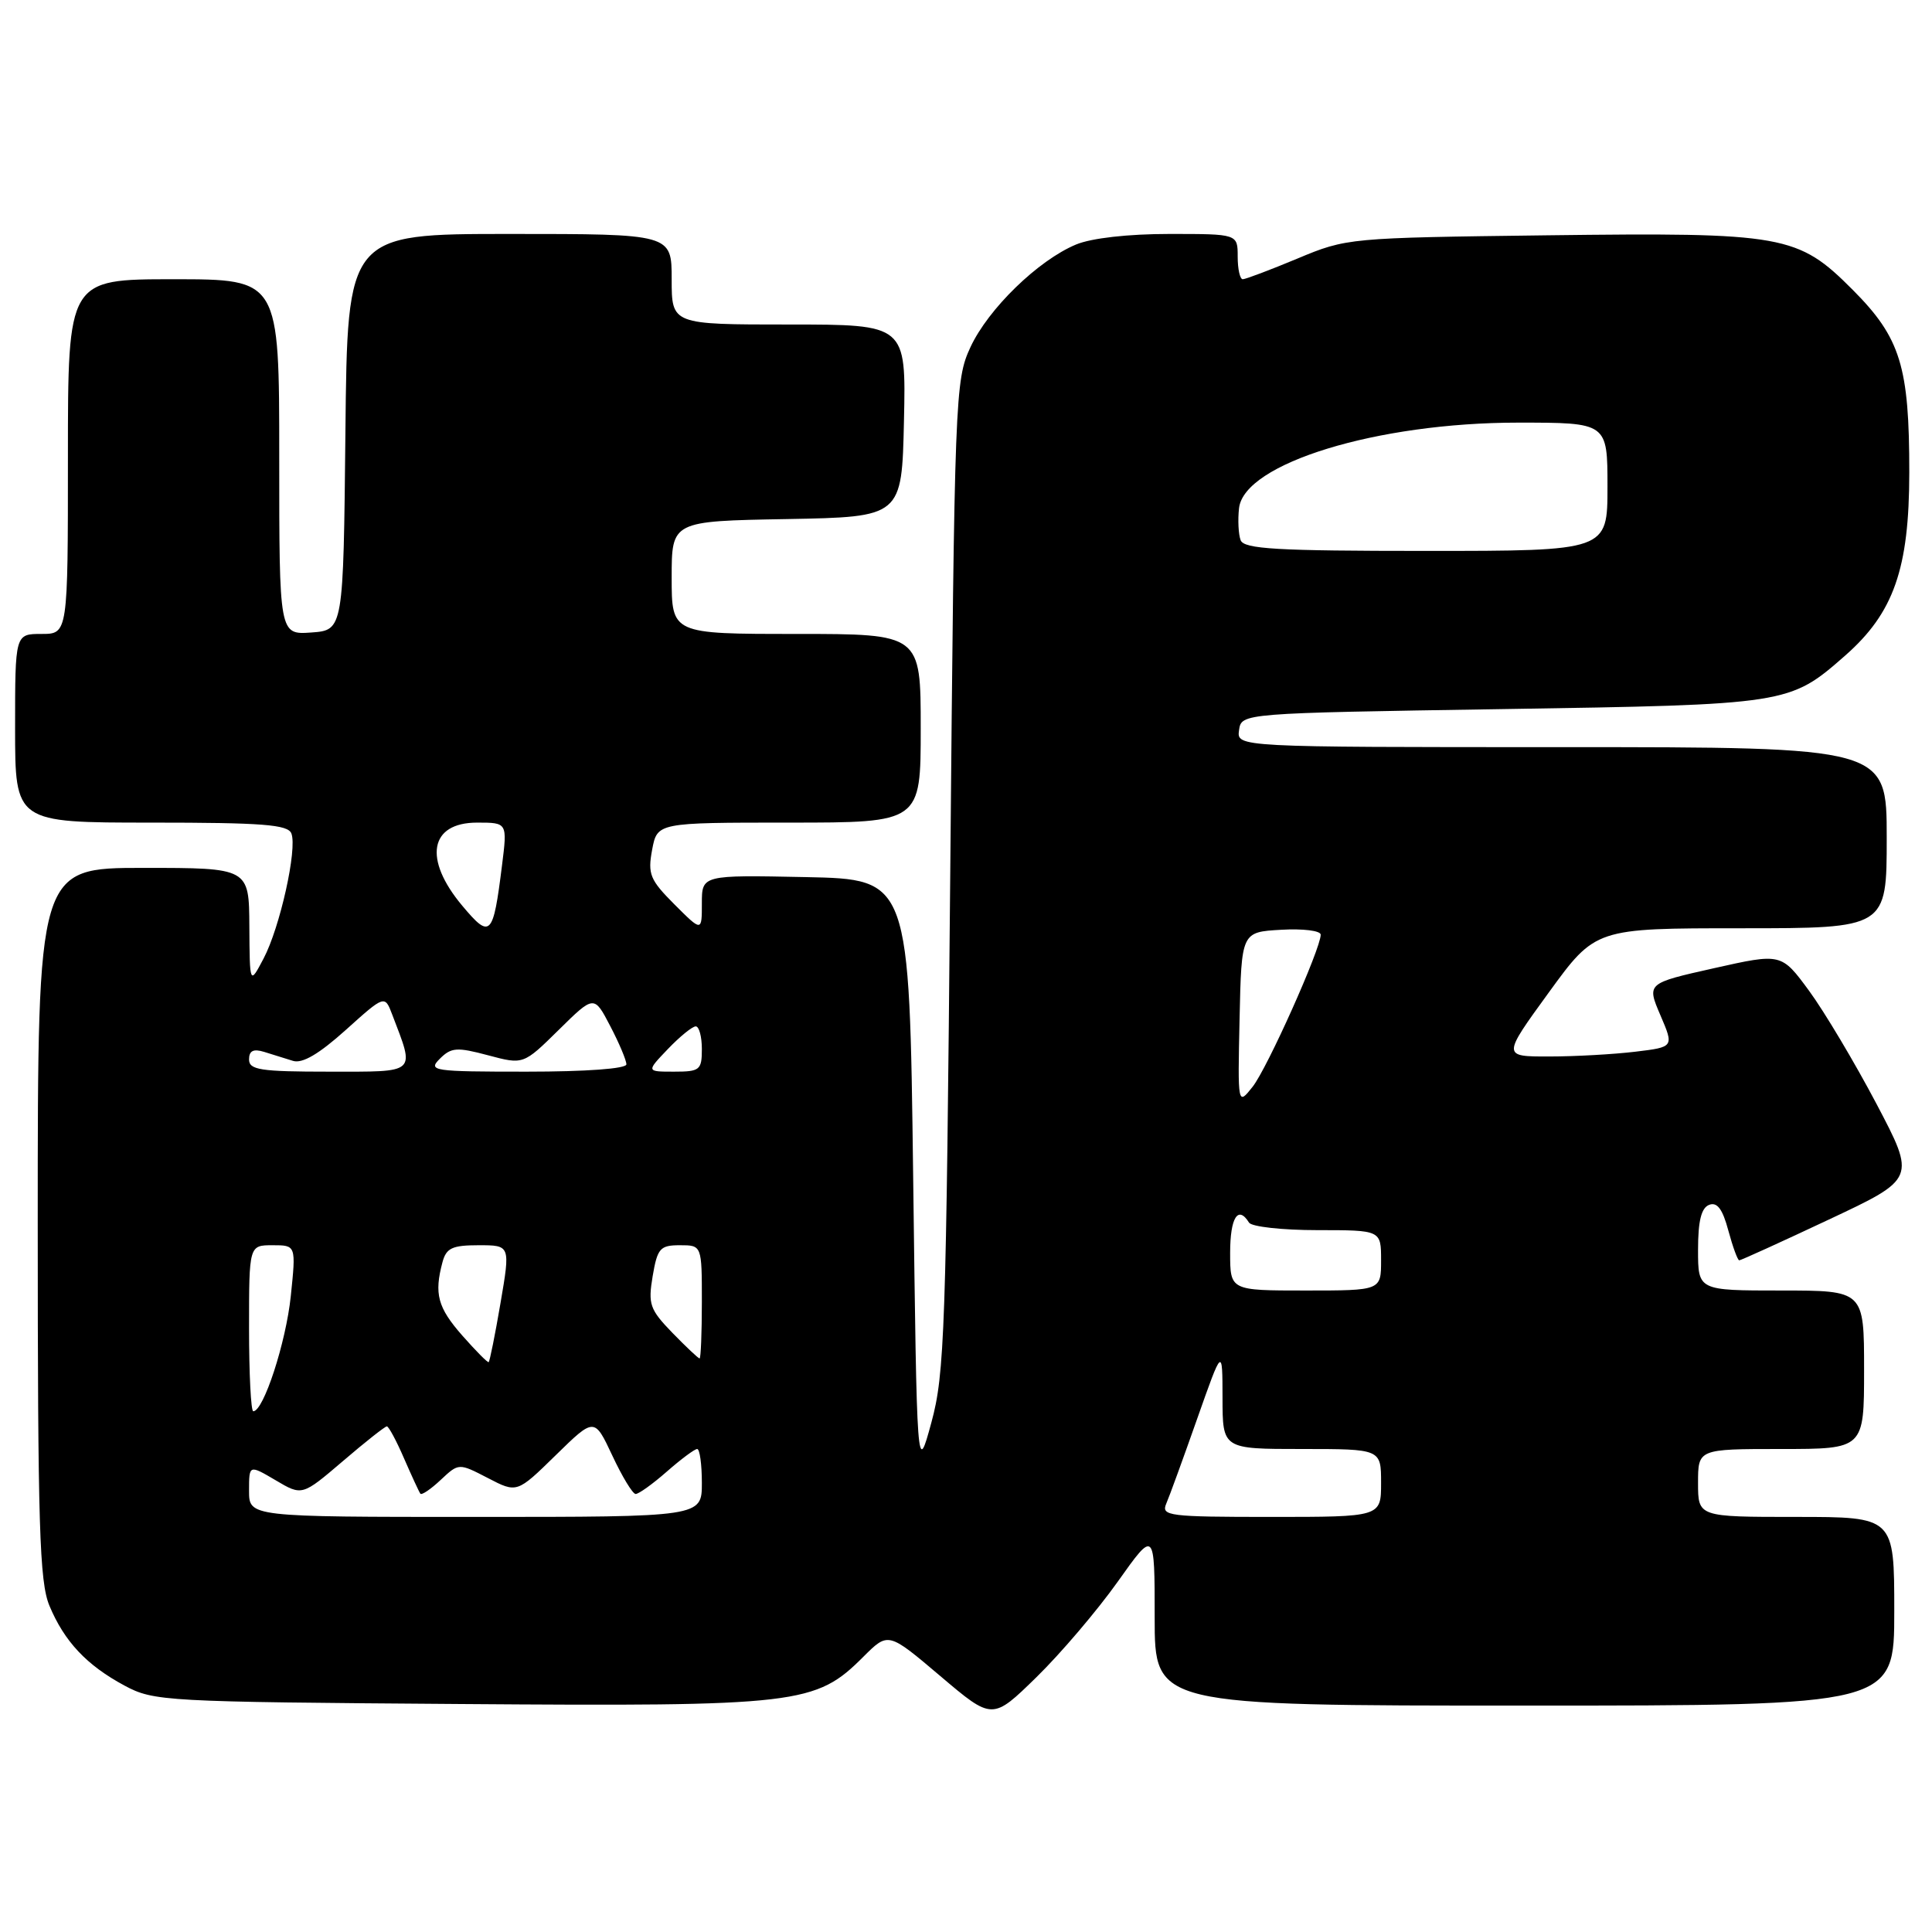 <?xml version="1.0" encoding="UTF-8" standalone="no"?>
<!DOCTYPE svg PUBLIC "-//W3C//DTD SVG 1.1//EN" "http://www.w3.org/Graphics/SVG/1.1/DTD/svg11.dtd" >
<svg xmlns="http://www.w3.org/2000/svg" xmlns:xlink="http://www.w3.org/1999/xlink" version="1.1" viewBox="0 0 256 256">
 <g >
 <path fill="currentColor"
d=" M 148.10 209.59 C 153.00 202.69 153.00 202.69 153.00 214.34 C 153.00 226.00 153.00 226.00 202.00 226.00 C 251.00 226.00 251.00 226.00 251.00 213.50 C 251.00 201.00 251.00 201.00 238.00 201.00 C 225.00 201.00 225.00 201.00 225.00 196.50 C 225.00 192.00 225.00 192.00 236.00 192.00 C 247.00 192.00 247.00 192.00 247.00 181.50 C 247.00 171.00 247.00 171.00 236.00 171.00 C 225.00 171.00 225.00 171.00 225.00 165.61 C 225.00 161.78 225.43 160.05 226.47 159.65 C 227.53 159.24 228.25 160.20 229.01 163.04 C 229.60 165.22 230.25 167.00 230.46 167.00 C 230.67 167.00 236.02 164.57 242.35 161.59 C 253.86 156.18 253.86 156.18 248.64 146.26 C 245.76 140.80 241.75 134.07 239.73 131.31 C 236.04 126.29 236.04 126.29 227.12 128.29 C 218.20 130.29 218.20 130.29 220.01 134.52 C 221.82 138.74 221.82 138.74 216.66 139.36 C 213.82 139.70 208.70 139.99 205.27 139.99 C 199.05 140.00 199.05 140.00 205.23 131.50 C 211.41 123.00 211.41 123.00 230.71 123.00 C 250.00 123.00 250.00 123.00 250.00 111.00 C 250.00 99.00 250.00 99.00 206.93 99.00 C 163.86 99.00 163.86 99.00 164.18 96.75 C 164.50 94.50 164.50 94.50 199.00 93.96 C 236.94 93.37 237.12 93.34 244.48 86.88 C 250.93 81.22 252.98 75.37 252.99 62.62 C 253.00 48.57 251.83 44.77 245.53 38.44 C 238.22 31.10 236.45 30.79 204.95 31.18 C 178.73 31.51 178.44 31.53 171.92 34.26 C 168.30 35.77 165.04 37.00 164.67 37.00 C 164.30 37.00 164.00 35.65 164.00 34.00 C 164.00 31.00 164.00 31.00 154.97 31.00 C 149.48 31.00 144.62 31.55 142.58 32.40 C 137.55 34.50 130.95 40.92 128.59 46.00 C 126.56 50.38 126.48 52.31 125.91 116.00 C 125.37 176.31 125.17 182.05 123.41 188.50 C 121.50 195.50 121.50 195.50 121.00 156.00 C 120.50 116.50 120.50 116.50 106.75 116.22 C 93.00 115.94 93.00 115.94 93.00 119.71 C 93.00 123.47 93.00 123.47 89.37 119.84 C 86.12 116.58 85.81 115.83 86.41 112.60 C 87.09 109.00 87.09 109.00 104.55 109.00 C 122.00 109.00 122.00 109.00 122.00 96.50 C 122.00 84.00 122.00 84.00 105.50 84.00 C 89.00 84.00 89.00 84.00 89.00 76.53 C 89.00 69.05 89.00 69.05 104.25 68.78 C 119.50 68.50 119.50 68.50 119.78 55.75 C 120.06 43.00 120.06 43.00 104.53 43.00 C 89.00 43.00 89.00 43.00 89.00 37.00 C 89.00 31.00 89.00 31.00 67.52 31.00 C 46.03 31.00 46.03 31.00 45.77 57.25 C 45.50 83.50 45.50 83.50 41.25 83.81 C 37.00 84.11 37.00 84.11 37.00 60.56 C 37.00 37.00 37.00 37.00 23.00 37.00 C 9.00 37.00 9.00 37.00 9.00 60.50 C 9.00 84.00 9.00 84.00 5.50 84.00 C 2.00 84.00 2.00 84.00 2.00 96.50 C 2.00 109.00 2.00 109.00 20.03 109.00 C 34.80 109.00 38.16 109.26 38.61 110.44 C 39.41 112.50 37.10 122.88 34.93 127.00 C 33.09 130.50 33.09 130.50 33.04 122.75 C 33.00 115.00 33.00 115.00 19.00 115.00 C 5.00 115.00 5.00 115.00 5.00 162.03 C 5.00 202.22 5.23 209.60 6.55 212.77 C 8.53 217.51 11.48 220.65 16.50 223.35 C 20.38 225.43 21.74 225.51 60.86 225.79 C 105.91 226.12 108.07 225.87 114.42 219.51 C 117.70 216.24 117.70 216.24 124.60 222.09 C 131.50 227.94 131.50 227.94 137.35 222.22 C 140.57 219.07 145.40 213.39 148.10 209.59 Z  M 33.00 197.53 C 33.00 194.07 33.00 194.07 36.52 196.14 C 40.03 198.22 40.03 198.22 45.43 193.61 C 48.39 191.07 51.02 189.00 51.26 189.00 C 51.50 189.00 52.53 190.91 53.54 193.25 C 54.56 195.59 55.53 197.69 55.70 197.92 C 55.87 198.15 57.08 197.33 58.40 196.09 C 60.79 193.85 60.79 193.85 64.65 195.85 C 68.50 197.85 68.50 197.85 73.63 192.83 C 78.76 187.81 78.76 187.81 81.13 192.86 C 82.43 195.64 83.82 197.94 84.22 197.96 C 84.61 197.98 86.47 196.65 88.35 195.00 C 90.23 193.35 92.04 192.00 92.38 192.00 C 92.72 192.00 93.00 194.03 93.00 196.50 C 93.00 201.00 93.00 201.00 63.00 201.00 C 33.00 201.00 33.00 201.00 33.00 197.53 Z  M 154.53 199.25 C 154.95 198.29 156.79 193.22 158.63 188.00 C 161.98 178.50 161.98 178.50 161.99 185.25 C 162.00 192.00 162.00 192.00 172.50 192.00 C 183.00 192.00 183.00 192.00 183.00 196.50 C 183.00 201.00 183.00 201.00 168.39 201.00 C 154.86 201.00 153.84 200.87 154.53 199.25 Z  M 33.00 176.00 C 33.00 165.00 33.00 165.00 36.12 165.00 C 39.23 165.00 39.23 165.00 38.53 171.75 C 37.89 177.90 34.92 187.00 33.56 187.00 C 33.25 187.00 33.00 182.05 33.00 176.00 Z  M 61.25 176.96 C 57.99 173.25 57.51 171.44 58.63 167.25 C 59.13 165.37 59.92 165.00 63.43 165.00 C 67.63 165.00 67.63 165.00 66.32 172.66 C 65.60 176.88 64.89 180.40 64.75 180.49 C 64.61 180.58 63.04 178.99 61.25 176.96 Z  M 89.09 176.60 C 86.09 173.50 85.86 172.82 86.48 169.10 C 87.11 165.40 87.46 165.00 90.09 165.00 C 93.00 165.00 93.00 165.00 93.00 172.50 C 93.00 176.62 92.86 180.00 92.70 180.00 C 92.53 180.00 90.91 178.47 89.09 176.60 Z  M 163.00 166.00 C 163.00 161.34 164.05 159.66 165.50 162.00 C 165.84 162.55 169.92 163.00 174.56 163.00 C 183.00 163.00 183.00 163.00 183.00 167.00 C 183.00 171.00 183.00 171.00 173.00 171.00 C 163.00 171.00 163.00 171.00 163.00 166.00 Z  M 164.25 135.00 C 164.50 123.50 164.50 123.50 169.75 123.20 C 172.64 123.03 175.00 123.32 175.00 123.85 C 175.00 125.73 167.92 141.55 165.98 144.00 C 164.00 146.50 164.00 146.50 164.25 135.00 Z  M 33.00 140.38 C 33.00 139.23 33.57 138.94 35.00 139.38 C 36.10 139.72 37.82 140.26 38.82 140.57 C 40.06 140.96 42.26 139.67 45.81 136.48 C 50.98 131.83 50.98 131.83 51.98 134.46 C 54.99 142.36 55.39 142.00 43.61 142.00 C 34.51 142.00 33.00 141.77 33.00 140.38 Z  M 58.28 140.29 C 59.79 138.78 60.54 138.73 64.67 139.83 C 69.35 141.08 69.35 141.08 74.03 136.47 C 78.72 131.85 78.72 131.85 80.86 135.96 C 82.04 138.21 83.00 140.50 83.00 141.03 C 83.00 141.61 77.65 142.00 69.79 142.00 C 57.32 142.00 56.67 141.90 58.28 140.29 Z  M 88.50 139.00 C 90.08 137.35 91.74 136.00 92.19 136.00 C 92.63 136.00 93.00 137.35 93.00 139.00 C 93.00 141.79 92.74 142.00 89.31 142.00 C 85.63 142.00 85.63 142.00 88.50 139.00 Z  M 61.25 120.01 C 56.06 113.82 56.93 109.00 63.22 109.00 C 67.23 109.00 67.23 109.00 66.52 114.66 C 65.34 124.11 64.99 124.47 61.25 120.01 Z  M 164.39 71.58 C 164.10 70.81 164.00 68.89 164.18 67.33 C 164.86 61.40 182.46 56.00 201.16 56.00 C 213.00 56.00 213.00 56.00 213.00 64.50 C 213.00 73.00 213.00 73.00 188.97 73.00 C 169.17 73.00 164.84 72.75 164.39 71.58 Z "/>
</g>
</svg>